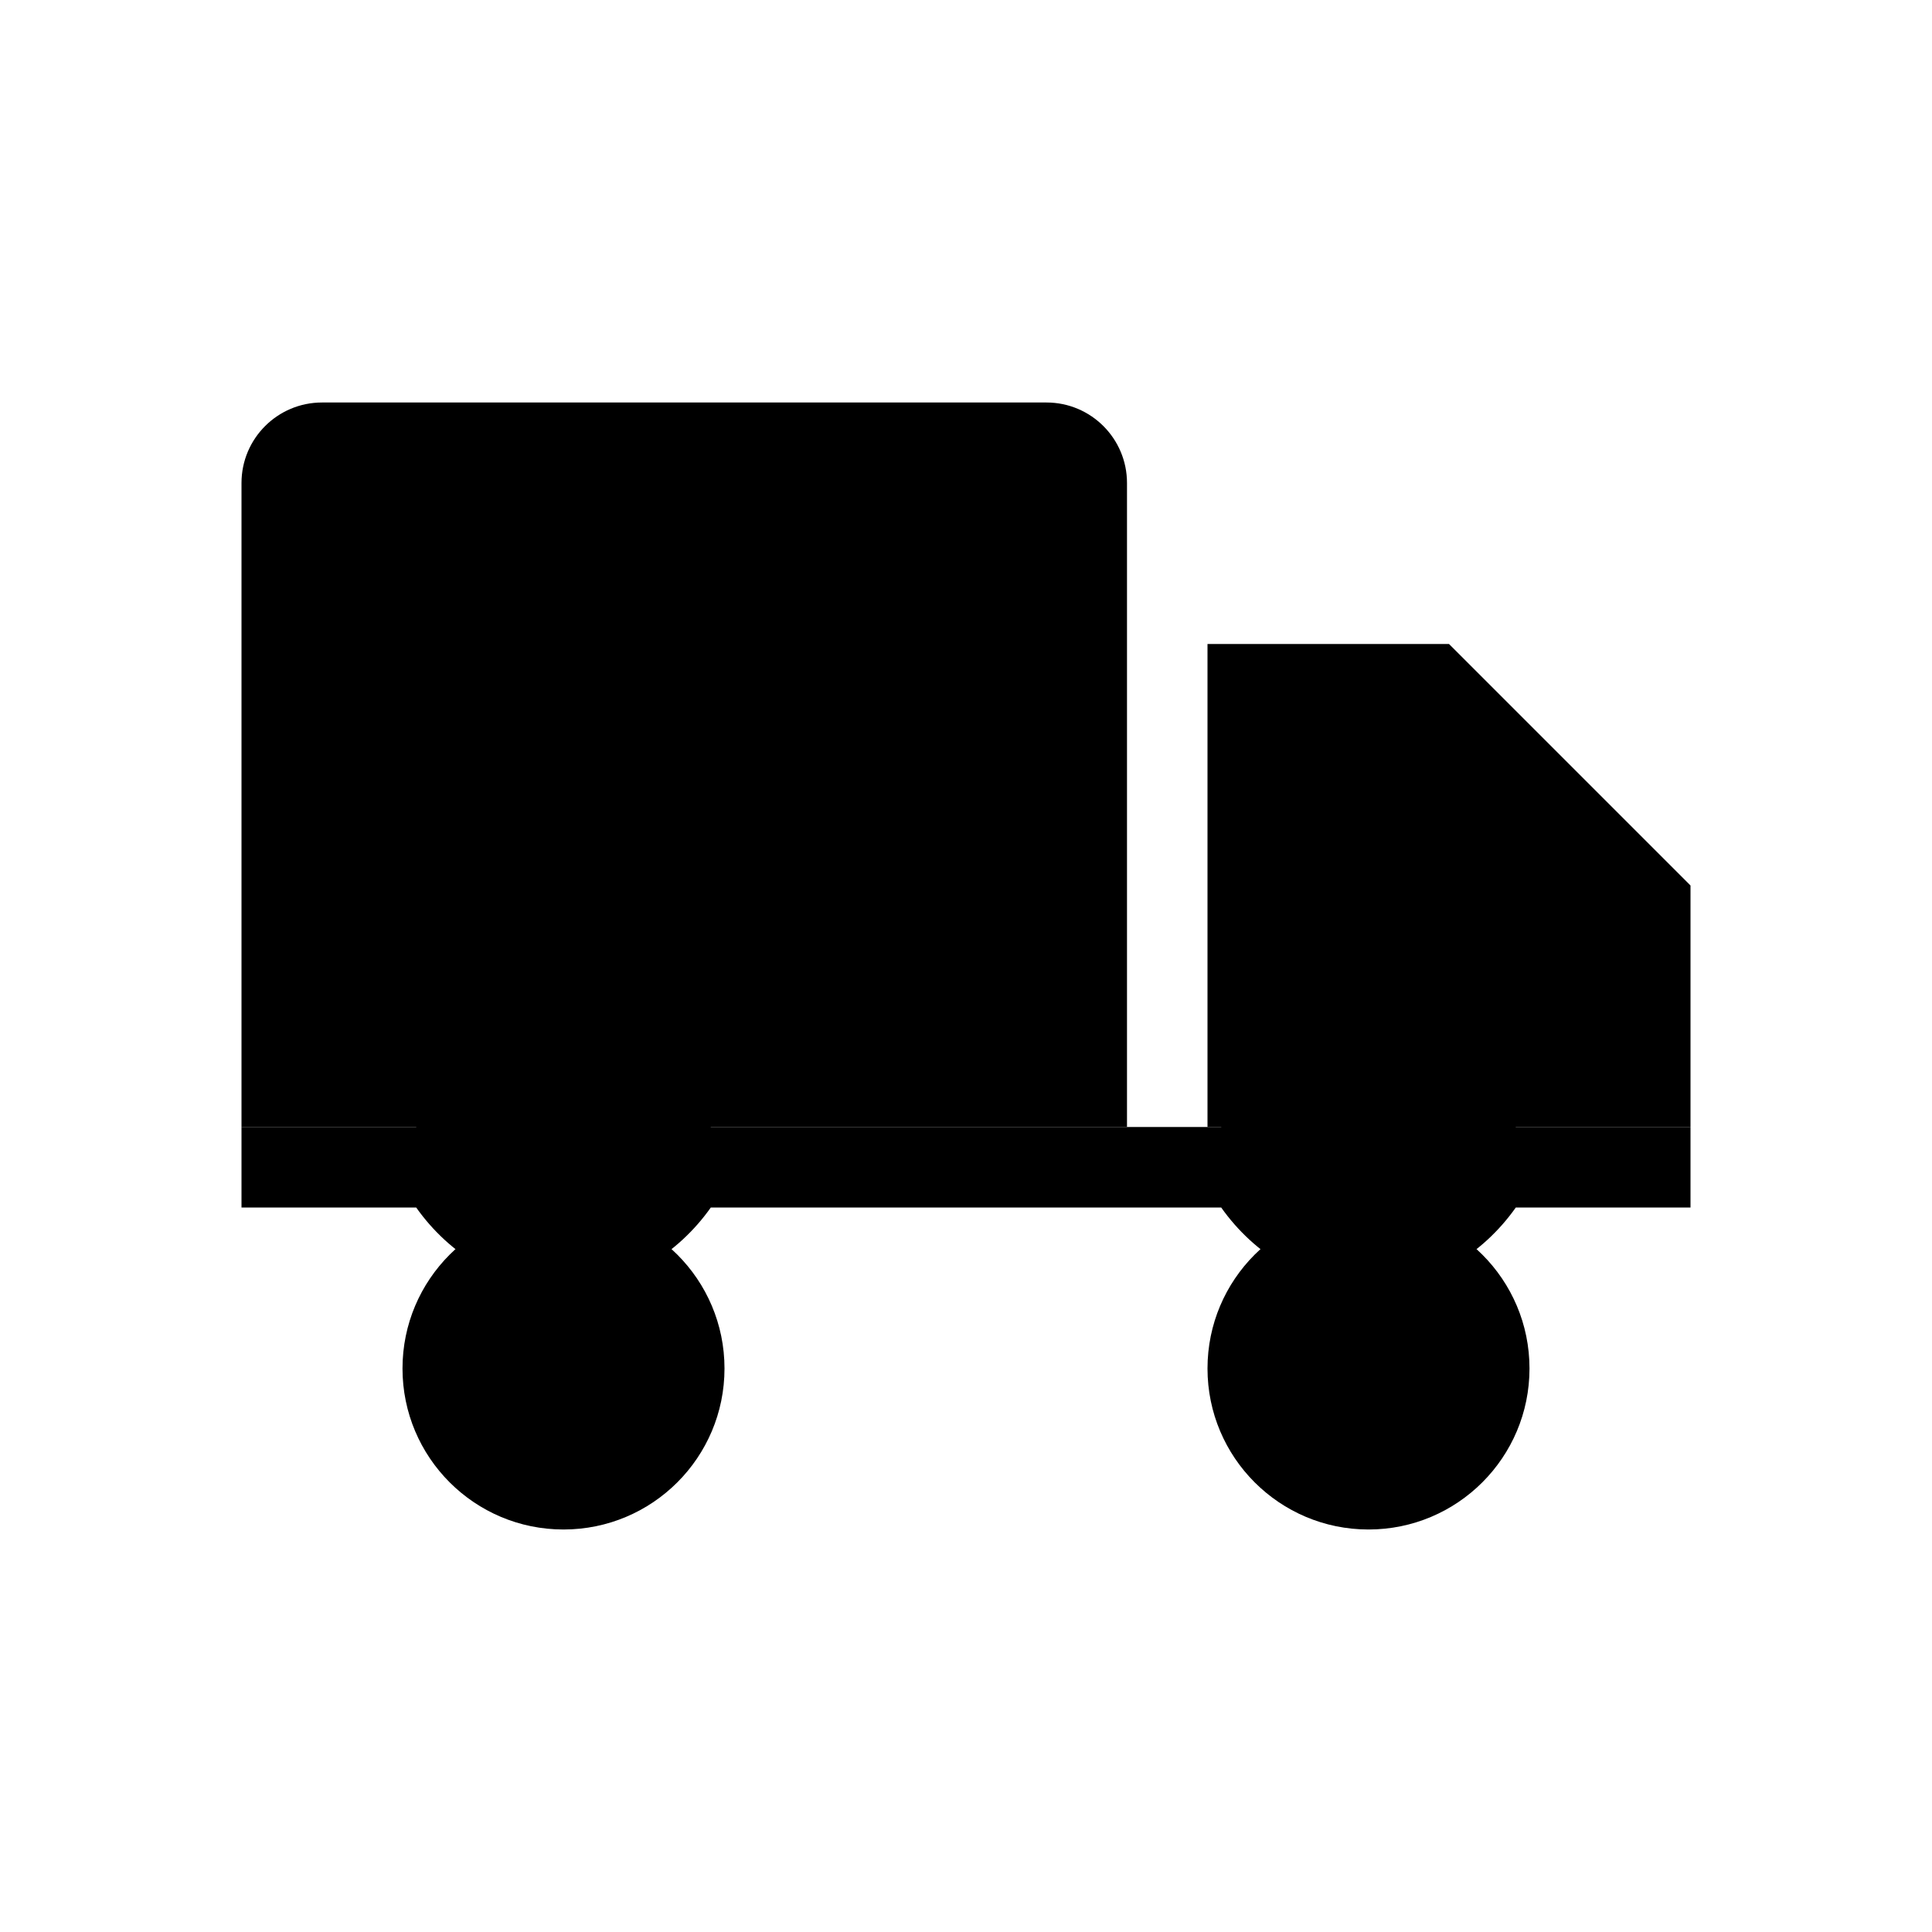 <svg width="24" height="24" viewBox="0 0 24 24" fill="none" xmlns="http://www.w3.org/2000/svg">
  <path d="M3 6C3 5.448 3.448 5 4 5H13C13.552 5 14 5.448 14 6V14H3V6Z" fill="currentColor"/>
  <path d="M15 8H18L21 11V14H15V8Z" fill="currentColor"/>
  <circle cx="7" cy="17" r="2" fill="currentColor"/>
  <circle cx="17" cy="17" r="2" fill="currentColor"/>
  <path d="M3 14H5.17C5.58 13.42 6.24 13 7 13C7.76 13 8.42 13.42 8.83 14H15.17C15.58 13.42 16.24 13 17 13C17.76 13 18.42 13.42 18.83 14H21V15H18.83C18.42 15.58 17.76 16 17 16C16.24 16 15.58 15.58 15.17 15H8.83C8.42 15.58 7.76 16 7 16C6.24 16 5.58 15.58 5.17 15H3V14Z" fill="currentColor"/>
</svg>
